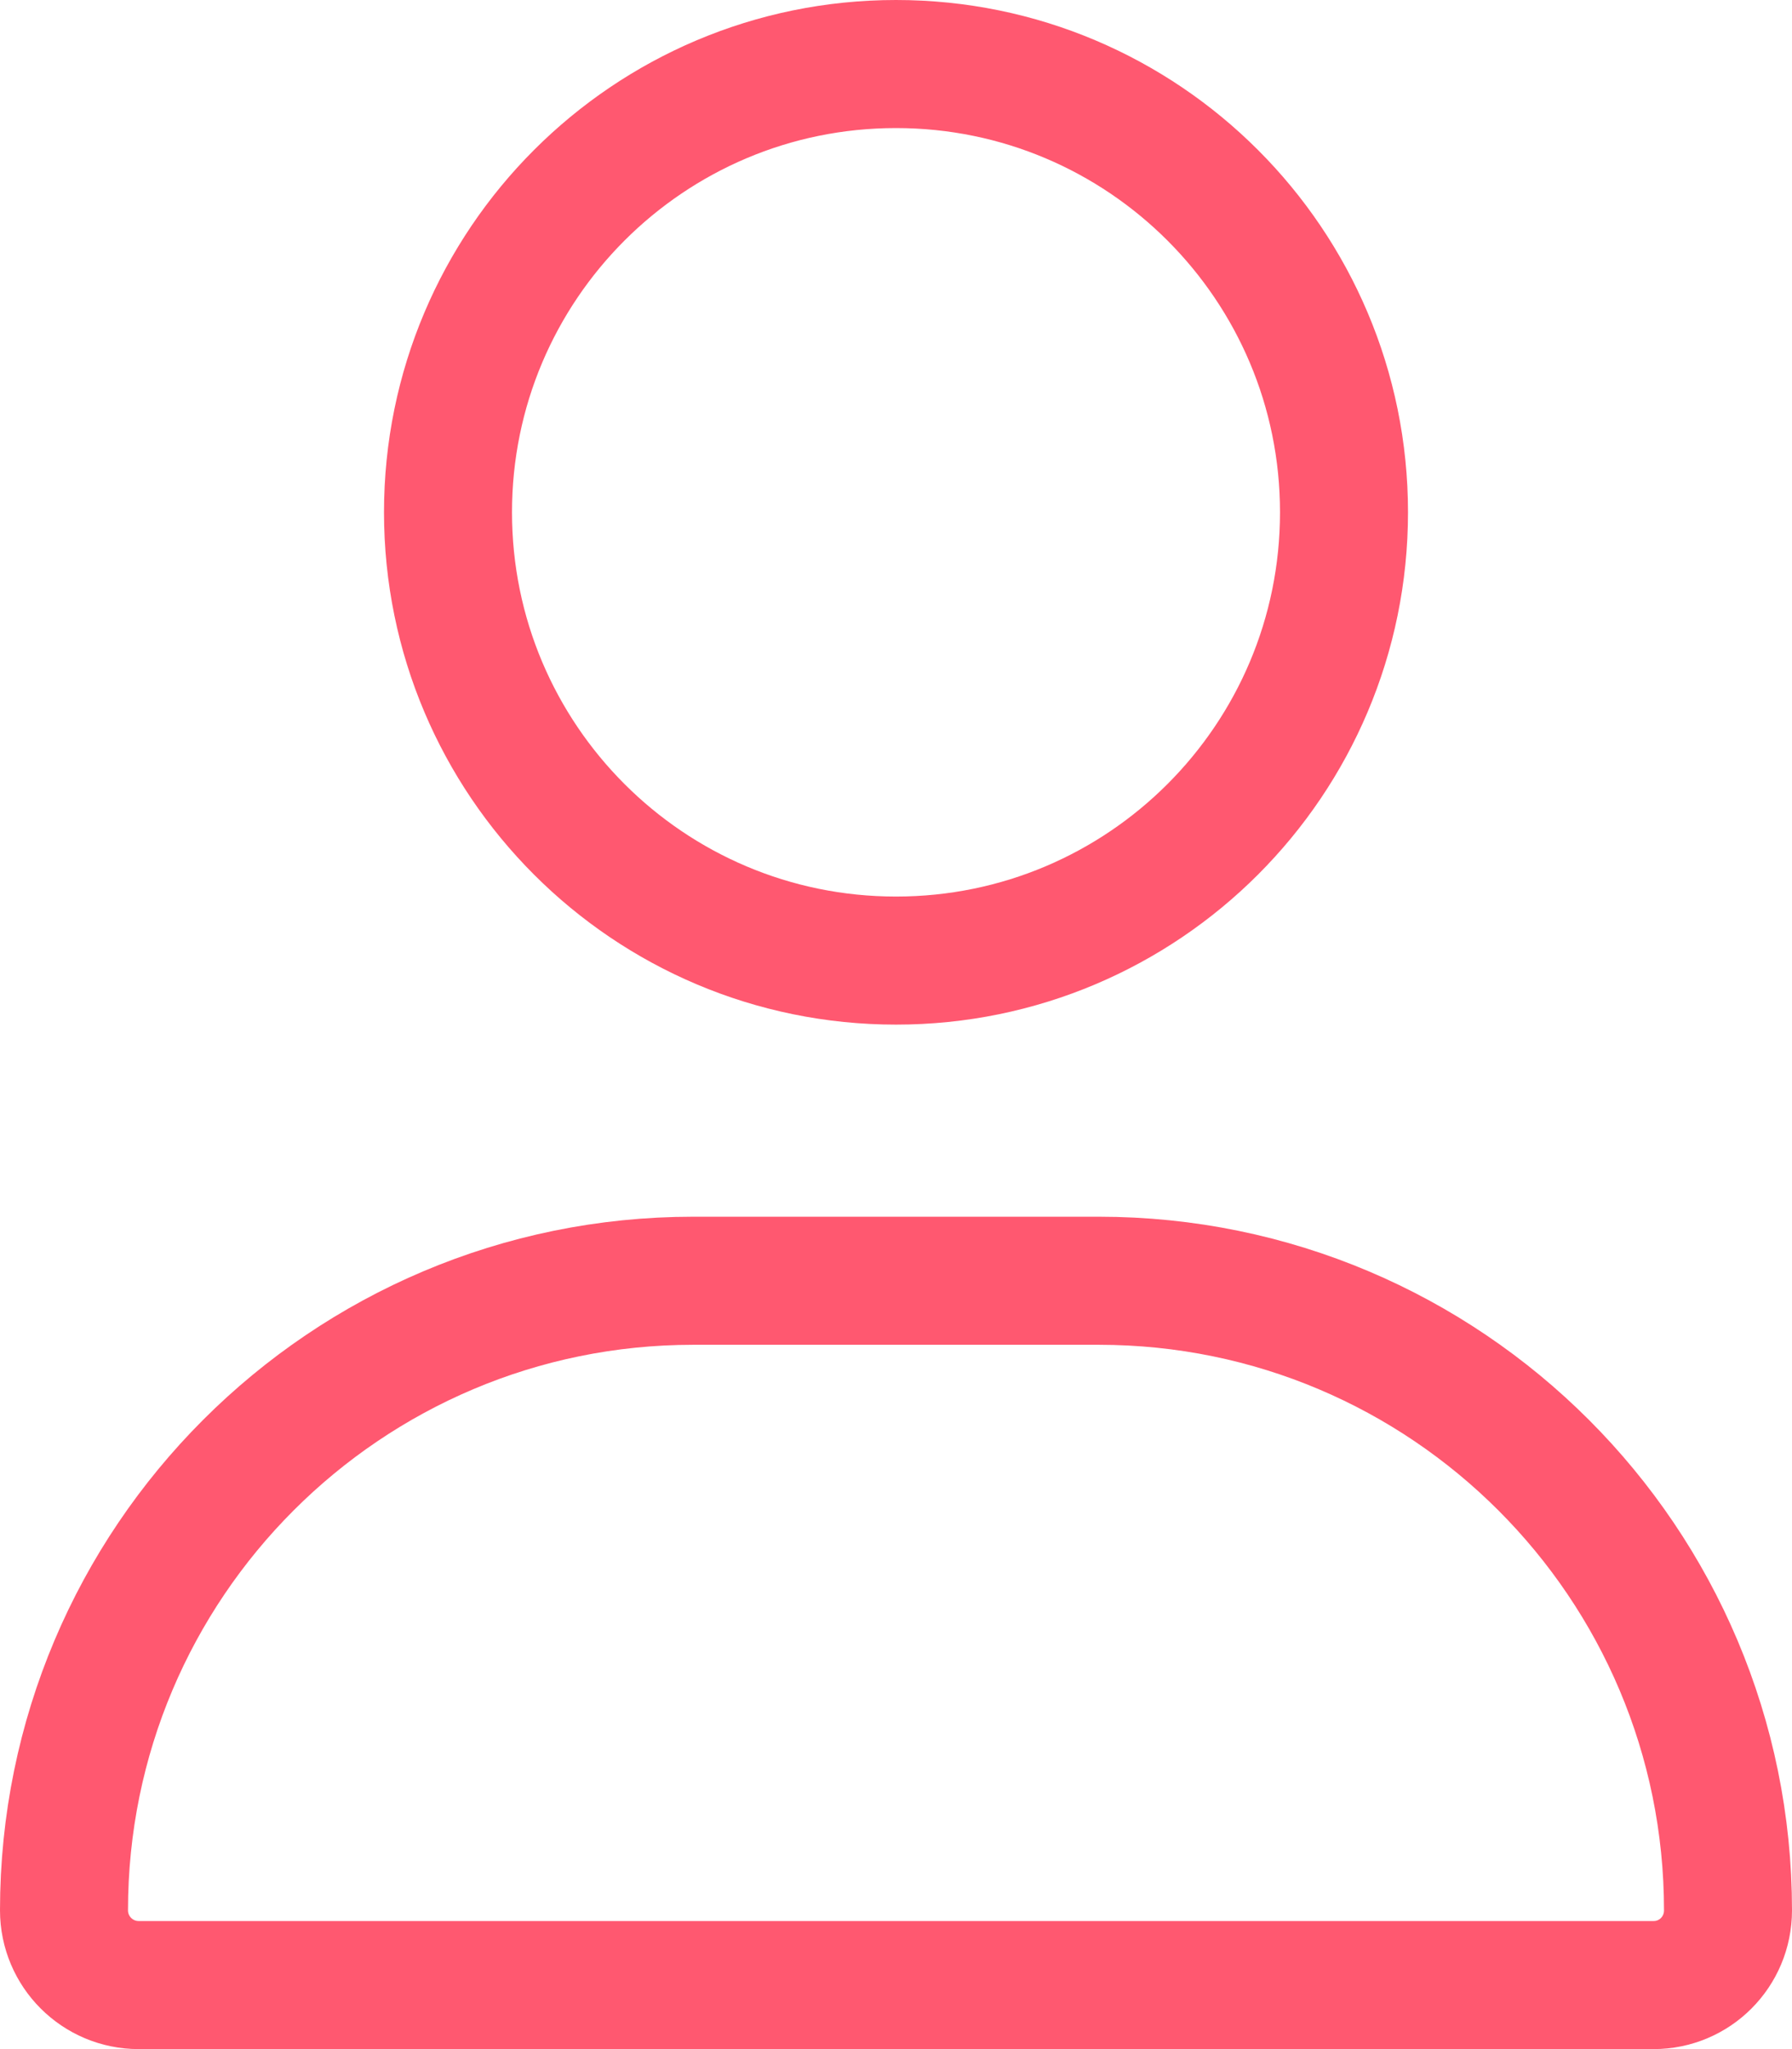 <svg width="28" height="32" viewBox="0 0 28 32" fill="none" xmlns="http://www.w3.org/2000/svg">
<path d="M25.837 31H25.835H2.166C1.523 31 1 30.477 1 29.833C1 24.404 5.403 20.001 10.831 20.001H17.169C22.598 20.001 27 24.404 27 29.833C27 30.482 26.478 31.001 25.837 31ZM21 8C21 11.867 17.866 15.001 14 15.001C10.134 15.001 7 11.867 7 8C7 4.134 10.134 1 14 1C17.866 1 21 4.134 21 8Z" stroke="#FF5870" stroke-width="2"/>
</svg>
